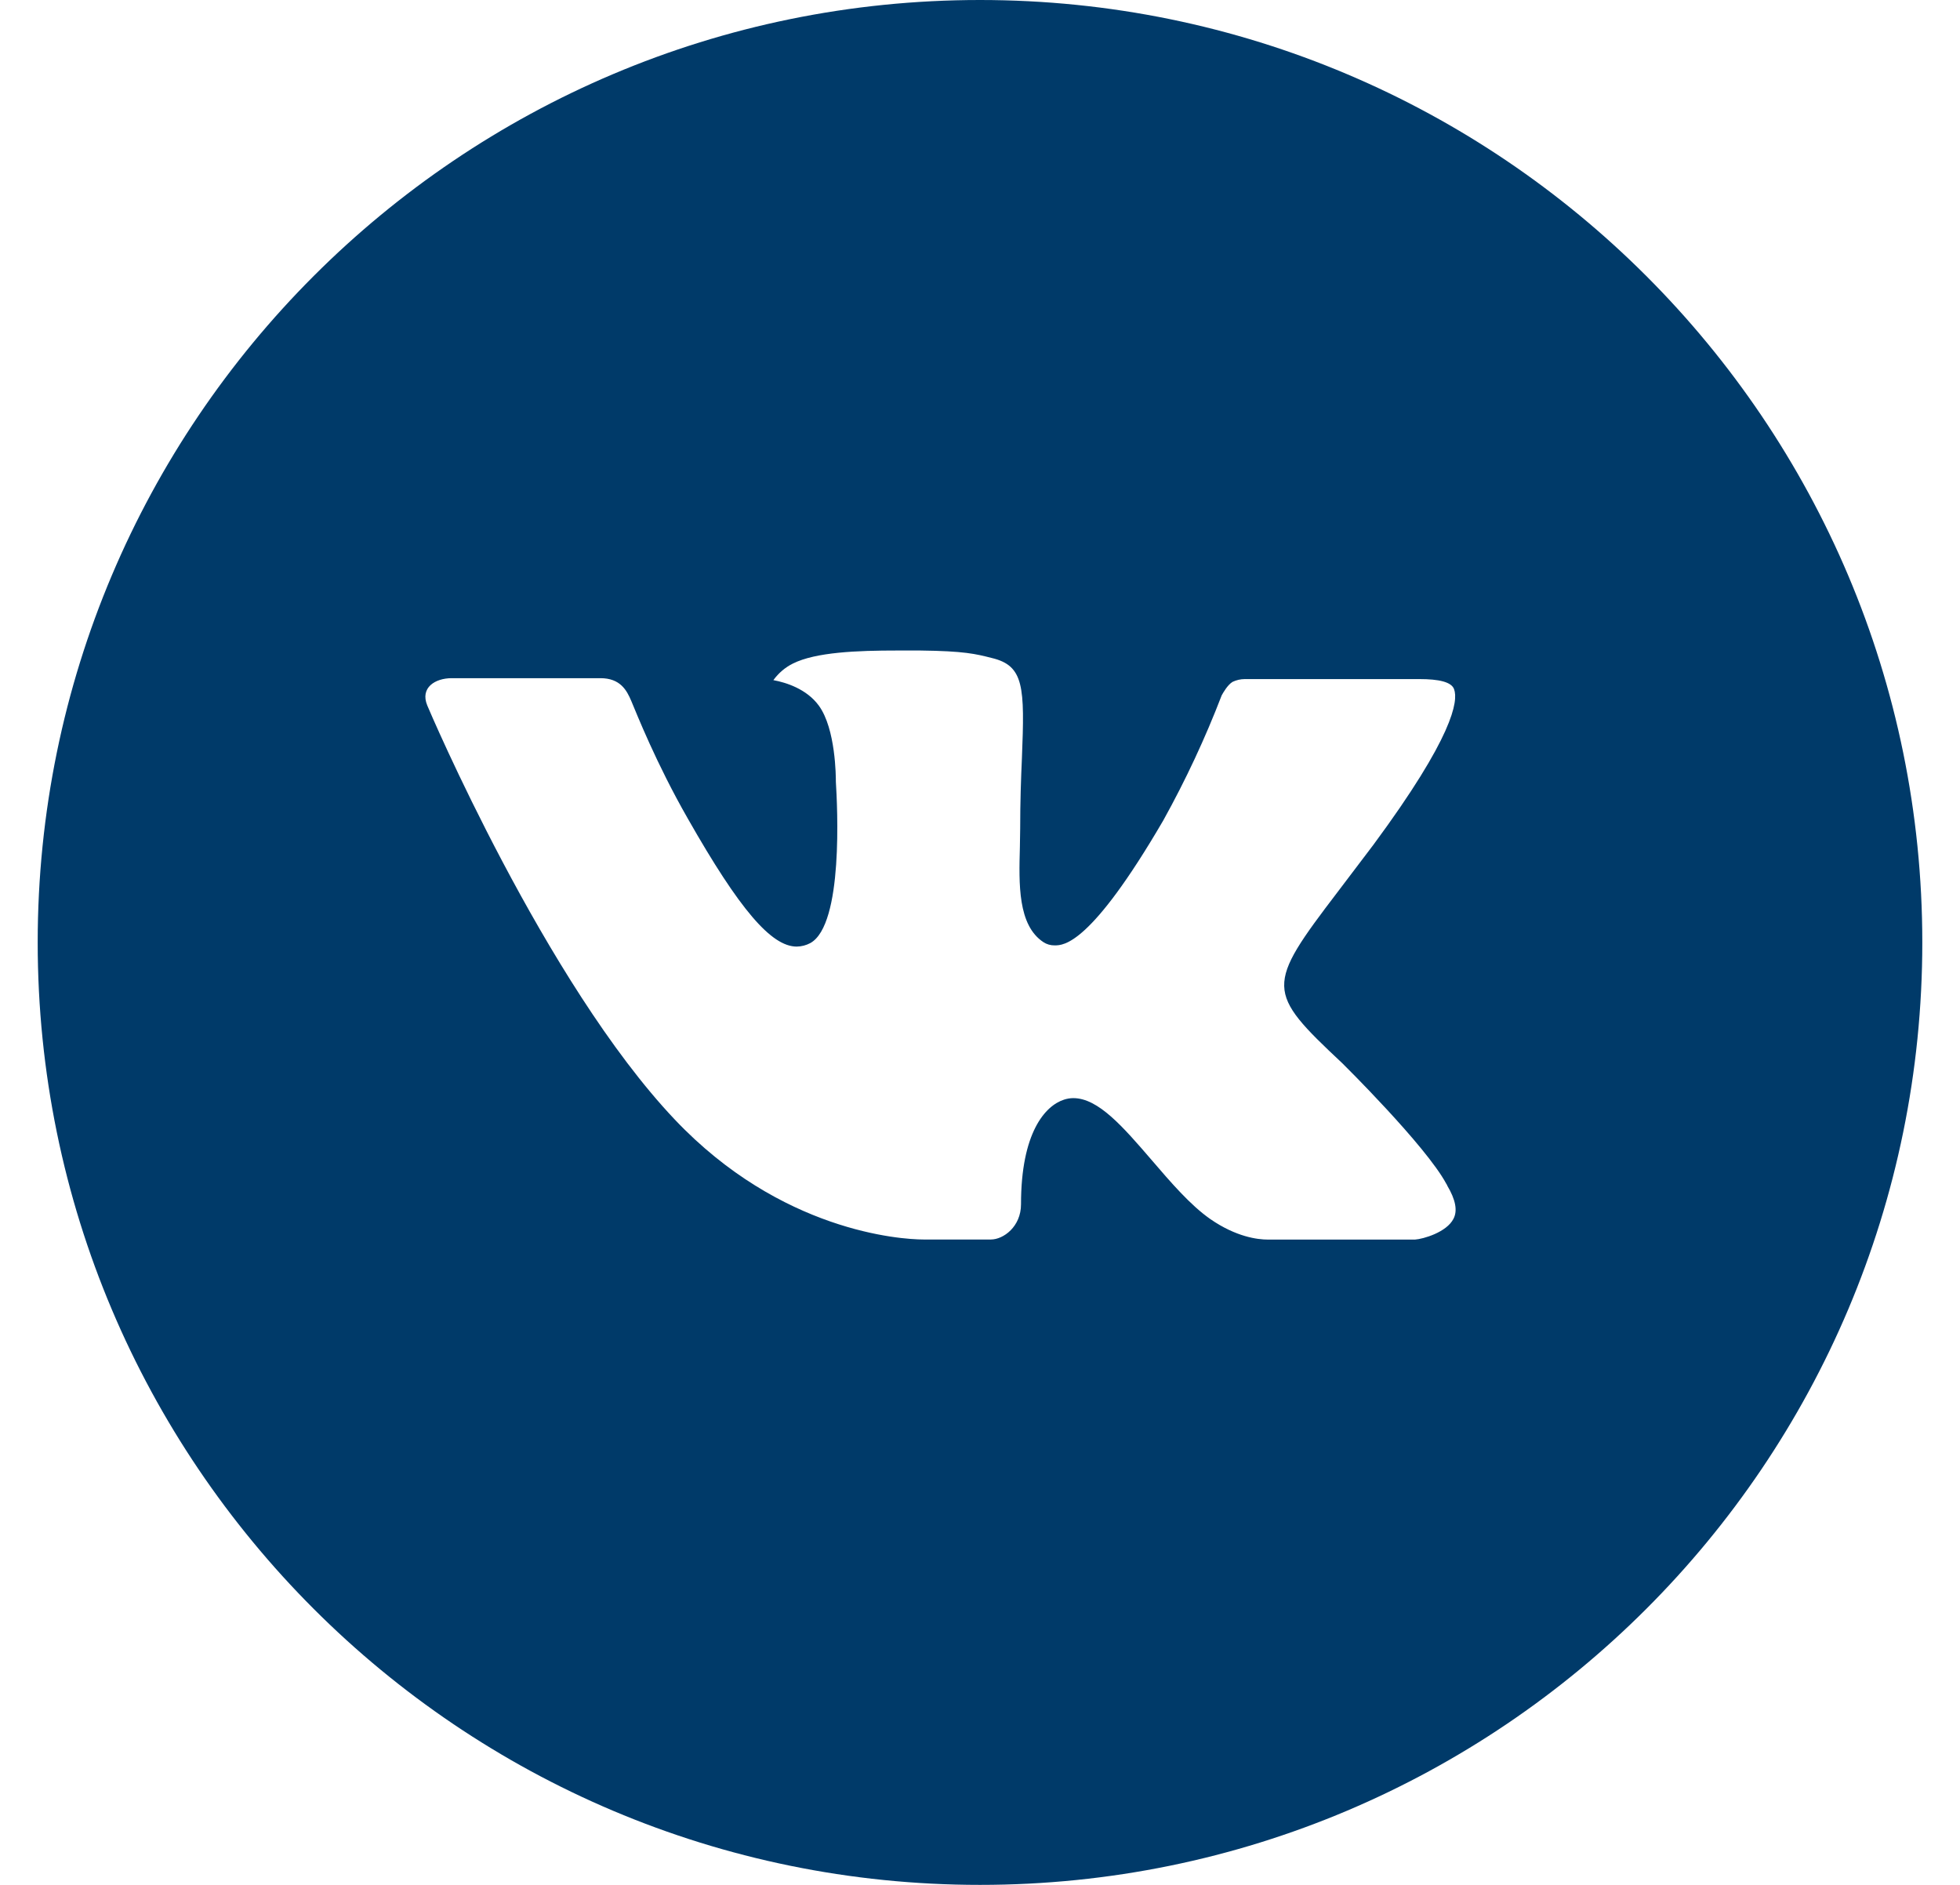 <svg width="26" height="25" viewBox="0 0 26 25" fill="none" xmlns="http://www.w3.org/2000/svg">
<path d="M13 0C6.096 0 0.5 5.596 0.5 12.5C0.5 19.404 6.096 25 13 25C19.904 25 25.5 19.404 25.5 12.5C25.5 5.596 19.904 0 13 0ZM17.807 14.103C17.807 14.103 18.913 15.194 19.185 15.7C19.193 15.712 19.198 15.72 19.199 15.727C19.309 15.912 19.337 16.058 19.281 16.165C19.19 16.345 18.878 16.434 18.771 16.441H16.818C16.682 16.441 16.398 16.406 16.055 16.169C15.79 15.984 15.53 15.681 15.276 15.385C14.897 14.945 14.569 14.565 14.238 14.565C14.196 14.565 14.155 14.572 14.115 14.585C13.865 14.665 13.544 15.022 13.544 15.973C13.544 16.27 13.31 16.44 13.145 16.44H12.25C11.945 16.44 10.358 16.333 8.952 14.85C7.23 13.034 5.681 9.391 5.668 9.357C5.57 9.121 5.772 8.995 5.992 8.995H7.965C8.228 8.995 8.314 9.155 8.374 9.297C8.444 9.462 8.702 10.12 9.125 10.859C9.811 12.065 10.232 12.555 10.569 12.555C10.632 12.554 10.694 12.538 10.75 12.508C11.19 12.263 11.108 10.694 11.088 10.368C11.088 10.307 11.087 9.667 10.862 9.359C10.7 9.137 10.426 9.052 10.259 9.021C10.327 8.928 10.415 8.852 10.518 8.801C10.82 8.65 11.365 8.628 11.905 8.628H12.206C12.792 8.635 12.943 8.673 13.155 8.727C13.585 8.829 13.594 9.107 13.556 10.056C13.544 10.325 13.533 10.63 13.533 10.99L13.529 11.24C13.516 11.723 13.5 12.271 13.841 12.496C13.885 12.525 13.937 12.54 13.99 12.539C14.108 12.539 14.465 12.539 15.431 10.882C15.728 10.347 15.987 9.793 16.206 9.223C16.225 9.189 16.283 9.085 16.35 9.044C16.401 9.02 16.456 9.007 16.512 9.007H18.831C19.083 9.007 19.256 9.044 19.289 9.142C19.346 9.297 19.279 9.77 18.22 11.203L17.747 11.827C16.788 13.085 16.788 13.148 17.807 14.103Z" fill="#003A69"/>
</svg>
